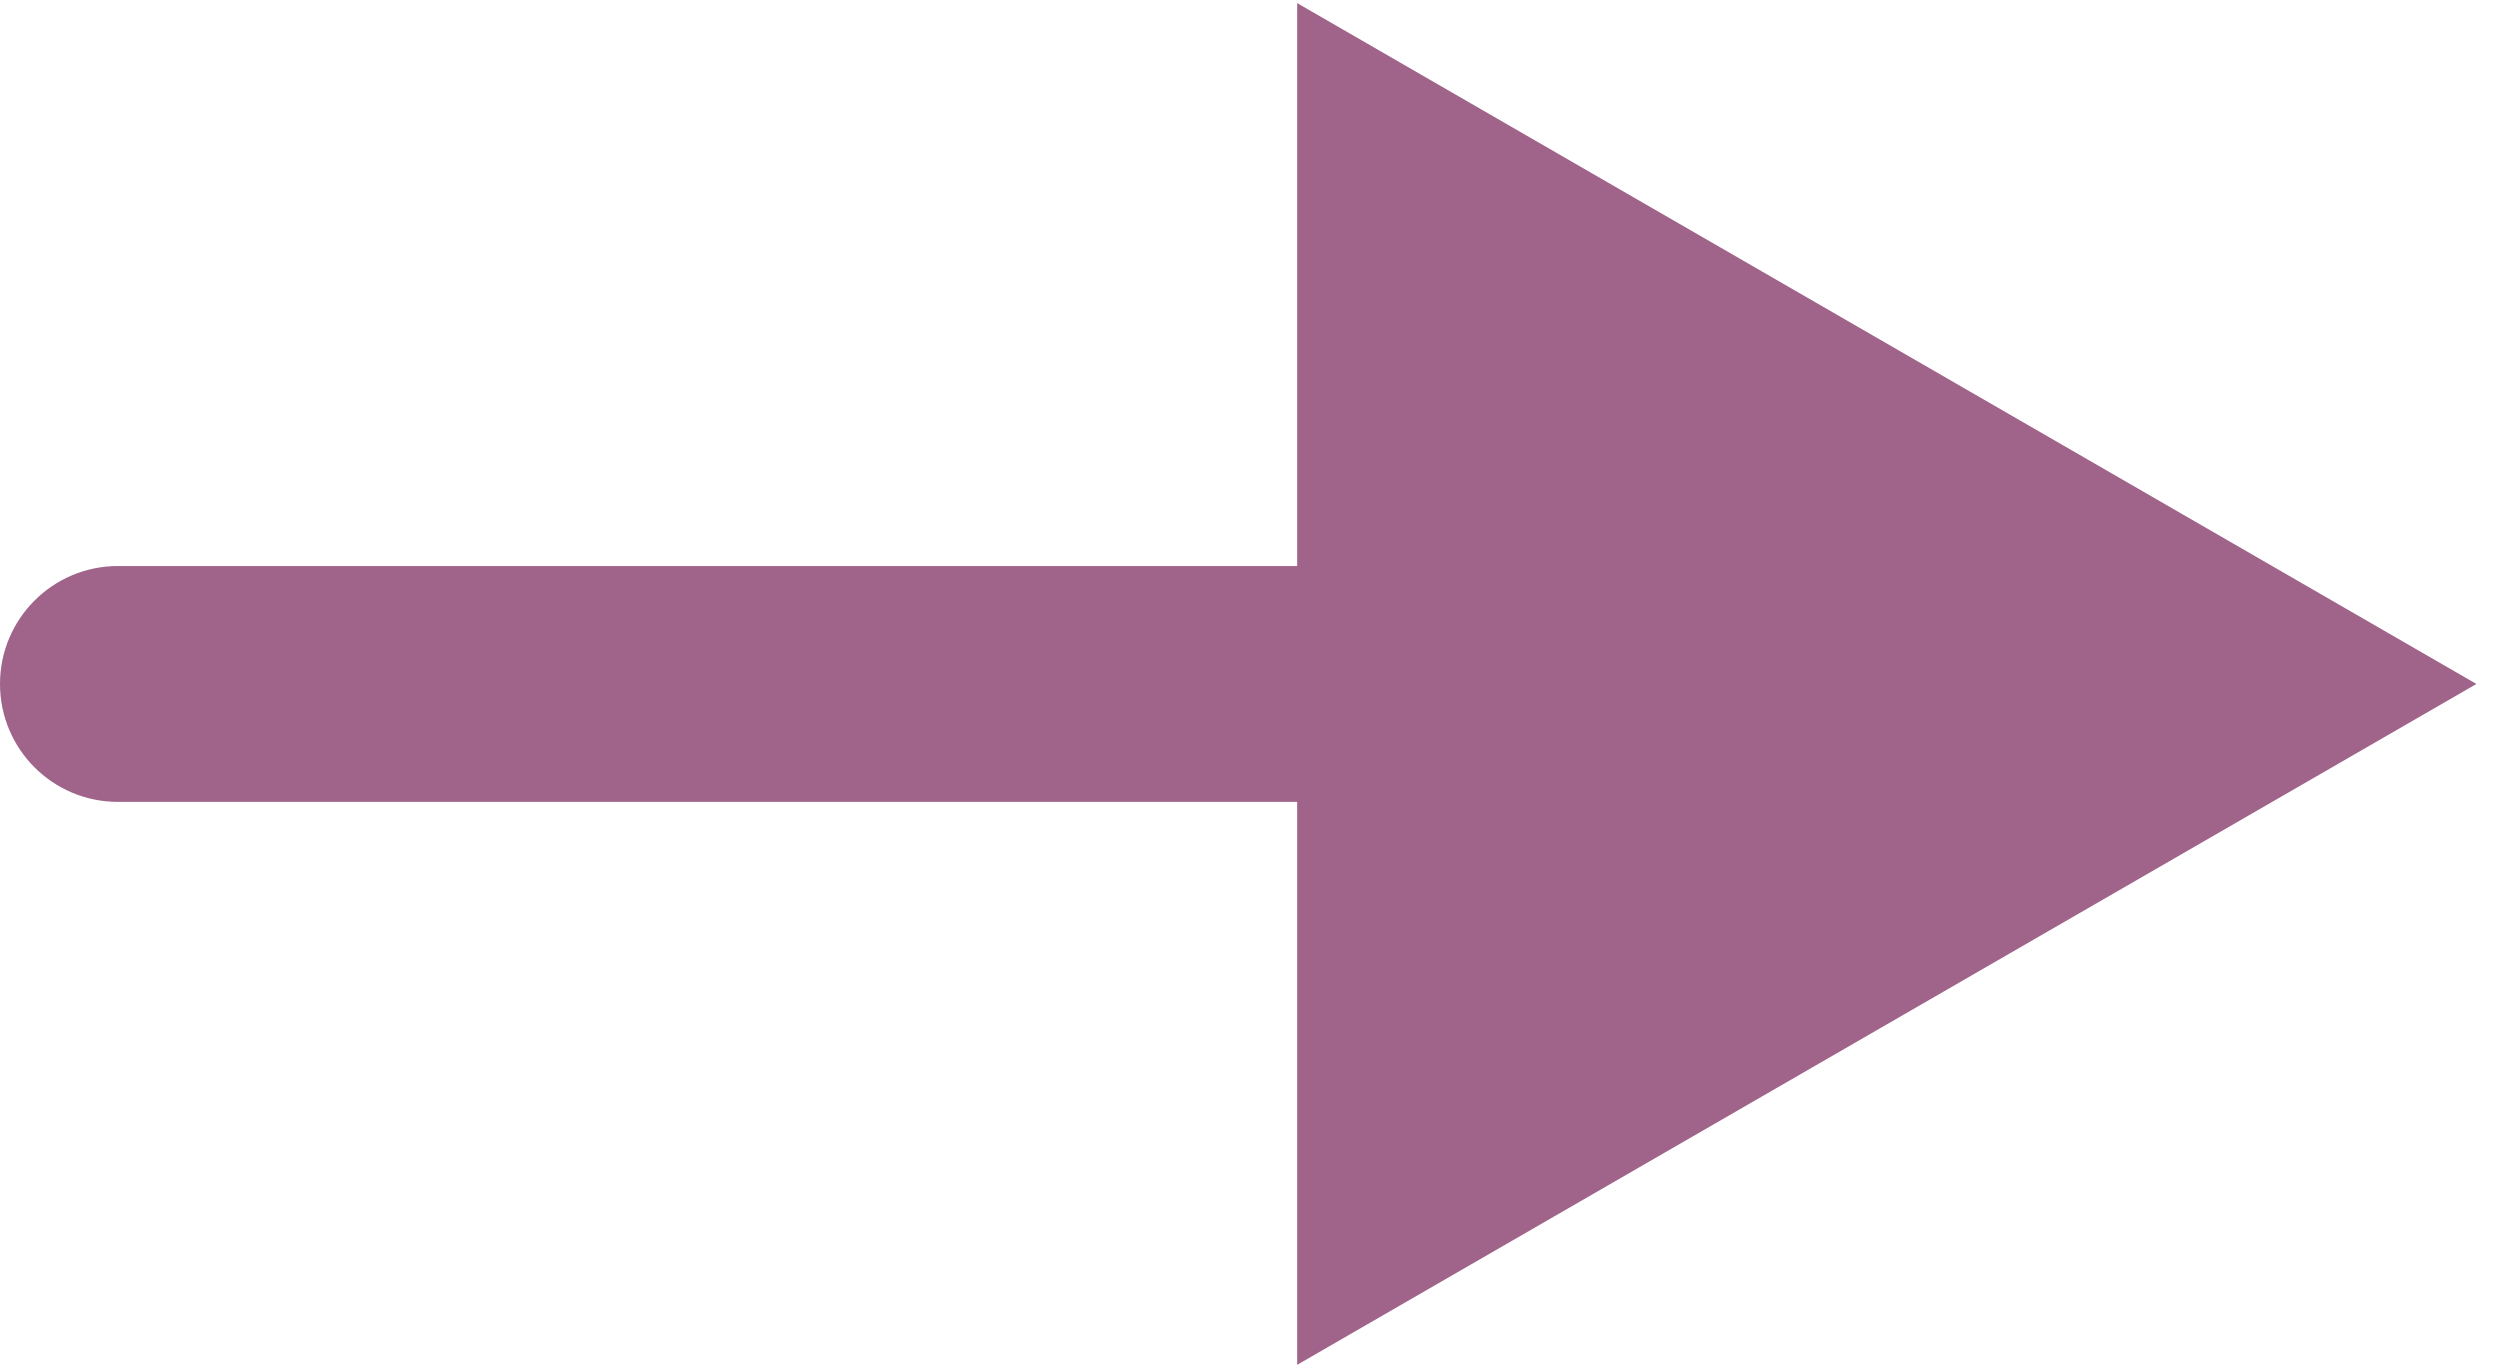 <svg width="53" height="29" viewBox="0 0 53 29" fill="none" xmlns="http://www.w3.org/2000/svg">
<path d="M2.5 12C1.119 12 2.41411e-07 13.119 0 14.5C-2.41411e-07 15.881 1.119 17 2.5 17L2.5 12ZM52.5 14.5L27.5 0.066L27.5 28.934L52.5 14.5ZM2.5 17L30 17L30 12L2.5 12L2.5 17Z" fill="#A06389"/>
</svg>
